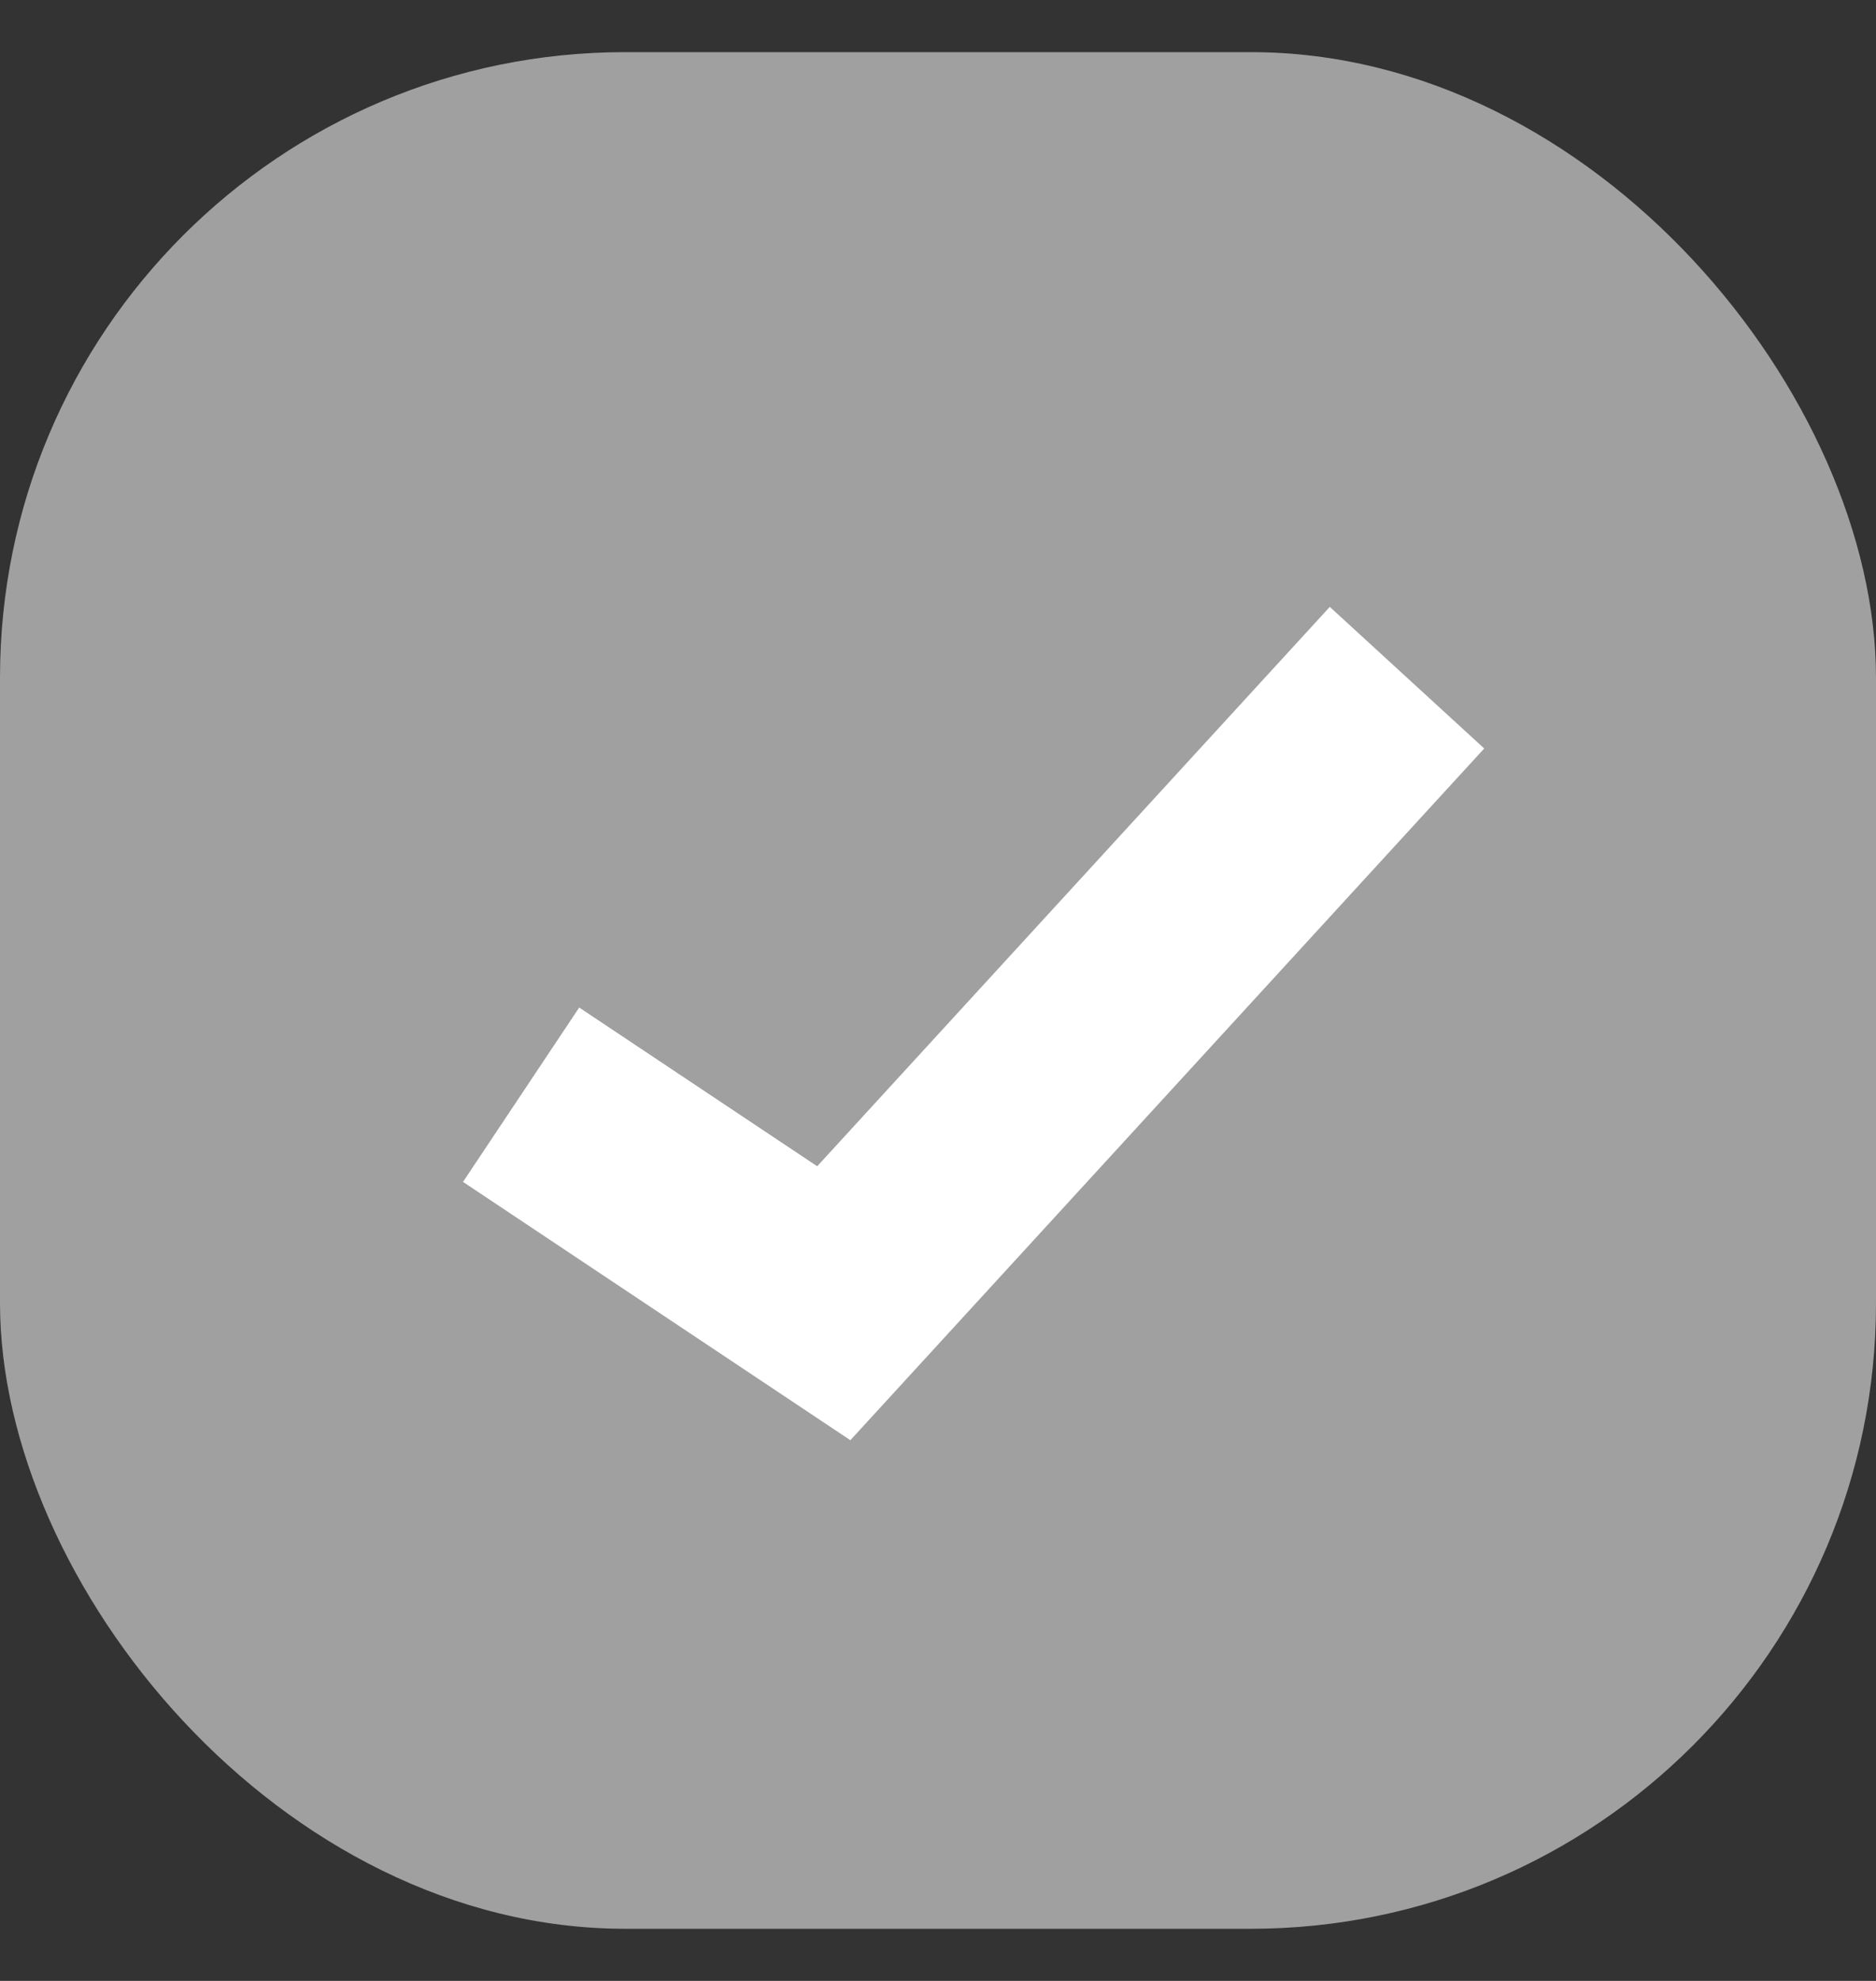 <svg width="18" height="19" viewBox="0 0 18 19" fill="none" xmlns="http://www.w3.org/2000/svg">
<rect x="0" y="0" width="18" height="19" fill="#333333" stroke="none"/>
<rect y="0.5" width="18" height="18" rx="6" fill="#a0a0a0"/>
<path d="M5 10.5L8 12.5L13.5 6.5" stroke="white" stroke-width="2.01"/>
</svg>
